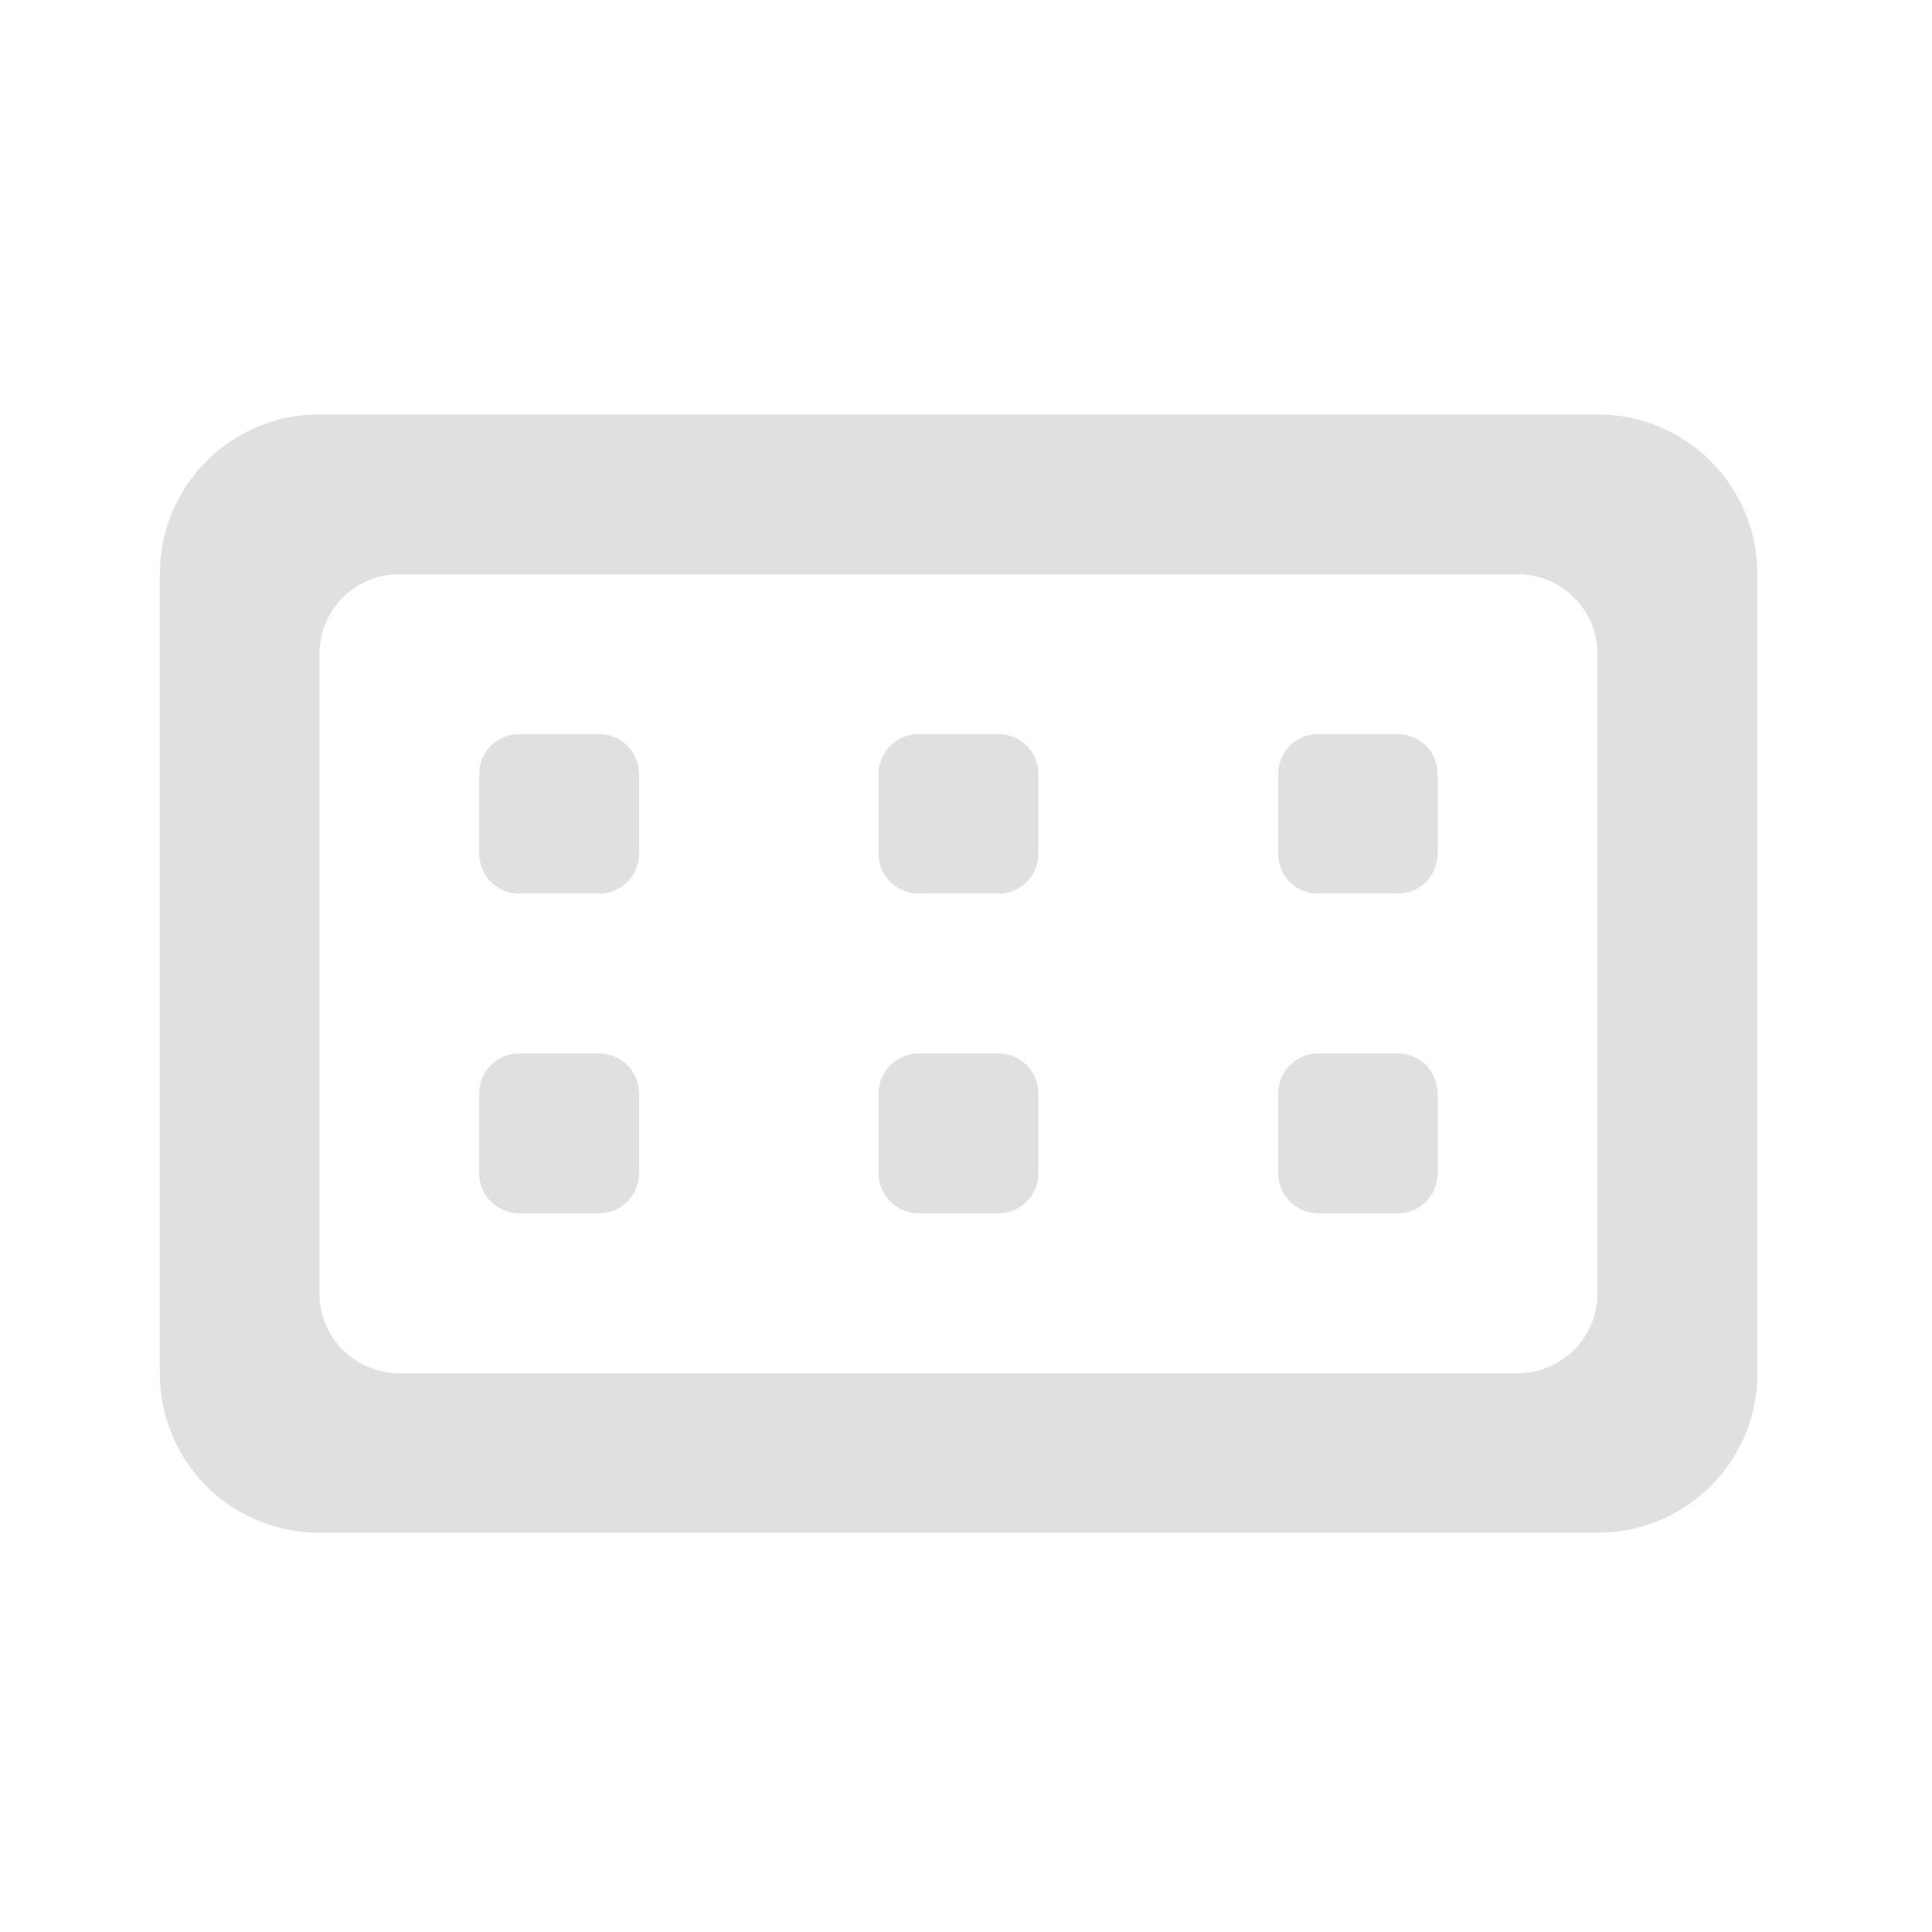 <?xml version="1.0" encoding="UTF-8"?>
<svg xmlns="http://www.w3.org/2000/svg" xmlns:xlink="http://www.w3.org/1999/xlink" width="22px" height="22px" viewBox="0 0 22 22" version="1.1">
<g id="surface1">
<path style=" stroke:none;fill-rule:nonzero;fill:rgb(87.843%,87.843%,87.843%);fill-opacity:1;" d="M 7.277 8.812 L 7.277 9.723 C 7.277 9.973 7.074 10.176 6.82 10.176 L 5.914 10.176 C 5.66 10.176 5.457 9.973 5.457 9.723 L 5.457 8.812 C 5.457 8.562 5.66 8.359 5.914 8.359 L 6.82 8.359 C 7.074 8.359 7.277 8.562 7.277 8.812 Z M 7.277 8.812 "/>
<path style=" stroke:none;fill-rule:nonzero;fill:rgb(87.843%,87.843%,87.843%);fill-opacity:1;" d="M 3.637 4.719 C 2.629 4.719 1.82 5.531 1.82 6.539 L 1.82 15.637 C 1.82 16.645 2.629 17.453 3.637 17.453 L 18.191 17.453 C 19.199 17.453 20.012 16.645 20.012 15.637 L 20.012 6.539 C 20.012 5.531 19.199 4.719 18.191 4.719 Z M 4.547 6.539 L 17.281 6.539 C 17.785 6.539 18.191 6.945 18.191 7.449 L 18.191 14.727 C 18.191 15.23 17.785 15.637 17.281 15.637 L 4.547 15.637 C 4.043 15.637 3.637 15.23 3.637 14.727 L 3.637 7.449 C 3.637 6.945 4.043 6.539 4.547 6.539 Z M 4.547 6.539 "/>
<path style=" stroke:none;fill-rule:nonzero;fill:rgb(87.843%,87.843%,87.843%);fill-opacity:1;" d="M 11.824 8.812 L 11.824 9.723 C 11.824 9.973 11.621 10.176 11.371 10.176 L 10.461 10.176 C 10.211 10.176 10.004 9.973 10.004 9.723 L 10.004 8.812 C 10.004 8.562 10.211 8.359 10.461 8.359 L 11.371 8.359 C 11.621 8.359 11.824 8.562 11.824 8.812 Z M 11.824 8.812 "/>
<path style=" stroke:none;fill-rule:nonzero;fill:rgb(87.843%,87.843%,87.843%);fill-opacity:1;" d="M 16.371 8.812 L 16.371 9.723 C 16.371 9.973 16.168 10.176 15.918 10.176 L 15.008 10.176 C 14.758 10.176 14.555 9.973 14.555 9.723 L 14.555 8.812 C 14.555 8.562 14.758 8.359 15.008 8.359 L 15.918 8.359 C 16.168 8.359 16.371 8.562 16.371 8.812 Z M 16.371 8.812 "/>
<path style=" stroke:none;fill-rule:nonzero;fill:rgb(87.843%,87.843%,87.843%);fill-opacity:1;" d="M 16.371 12.453 L 16.371 13.359 C 16.371 13.613 16.168 13.816 15.918 13.816 L 15.008 13.816 C 14.758 13.816 14.555 13.613 14.555 13.359 L 14.555 12.453 C 14.555 12.199 14.758 11.996 15.008 11.996 L 15.918 11.996 C 16.168 11.996 16.371 12.199 16.371 12.453 Z M 16.371 12.453 "/>
<path style=" stroke:none;fill-rule:nonzero;fill:rgb(87.843%,87.843%,87.843%);fill-opacity:1;" d="M 11.824 12.453 L 11.824 13.359 C 11.824 13.613 11.621 13.816 11.371 13.816 L 10.461 13.816 C 10.211 13.816 10.004 13.613 10.004 13.359 L 10.004 12.453 C 10.004 12.199 10.211 11.996 10.461 11.996 L 11.371 11.996 C 11.621 11.996 11.824 12.199 11.824 12.453 Z M 11.824 12.453 "/>
<path style=" stroke:none;fill-rule:nonzero;fill:rgb(87.843%,87.843%,87.843%);fill-opacity:1;" d="M 7.277 12.453 L 7.277 13.359 C 7.277 13.613 7.074 13.816 6.82 13.816 L 5.914 13.816 C 5.66 13.816 5.457 13.613 5.457 13.359 L 5.457 12.453 C 5.457 12.199 5.66 11.996 5.914 11.996 L 6.82 11.996 C 7.074 11.996 7.277 12.199 7.277 12.453 Z M 7.277 12.453 "/>
</g>
</svg>

